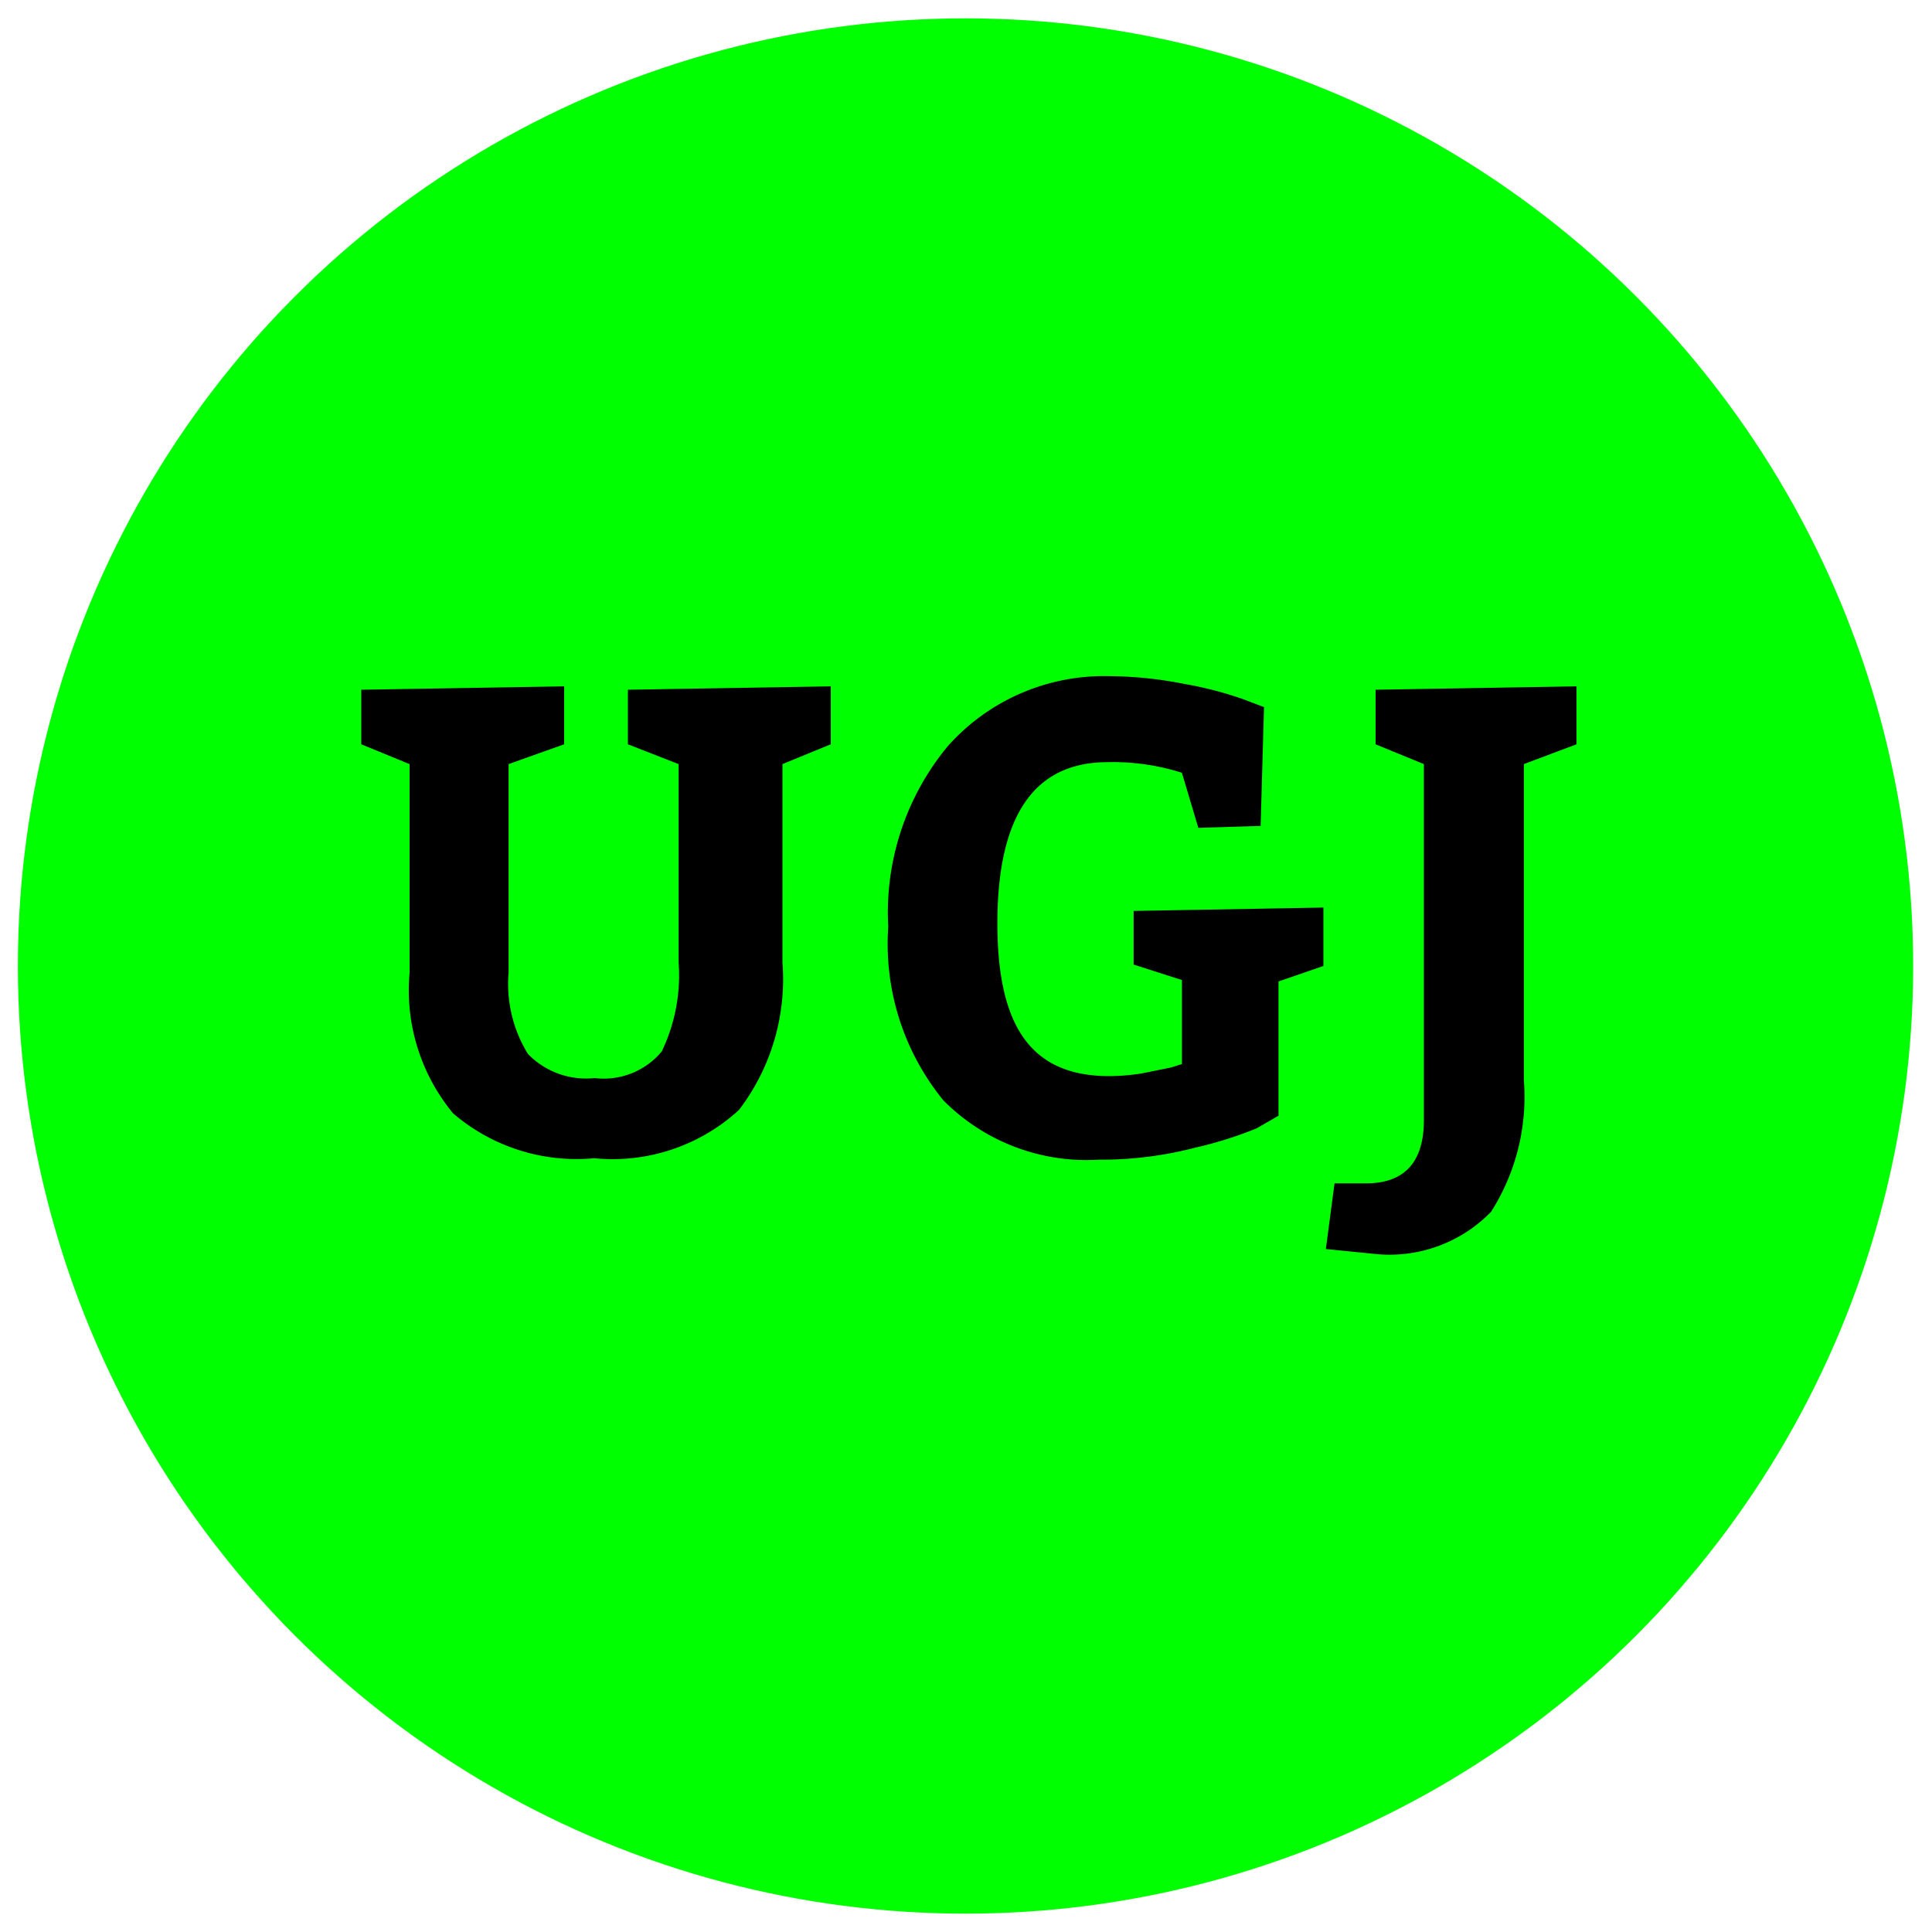 <svg data-name="Layer 1" xmlns="http://www.w3.org/2000/svg" viewBox="0 0 40 40"><circle cx="19.99" cy="20" r="19.62" fill="#0f0"/><path d="M10.53 15.82v4.32a2.76 2.76 0 00.4 1.68 1.67 1.67 0 001.38.5 1.56 1.56 0 001.39-.55 3.63 3.63 0 00.35-1.84v-4.11L13 15.41v-1.13l4.2-.07v1.2l-1 .41v4.11a4.46 4.46 0 01-.9 3.05 3.87 3.87 0 01-3 1 3.92 3.92 0 01-2.92-.93 4 4 0 01-.9-2.91v-4.32l-1-.41v-1.13l4.2-.07v1.2zm14.28 1.32L24.47 16a4.68 4.68 0 00-1.54-.22c-1.52 0-2.28 1.11-2.28 3.34s.77 3.16 2.32 3.16a4.39 4.39 0 00.69-.06l.59-.12.22-.07v-1.74l-1-.32v-1.11l3.93-.07V20l-.93.32v2.78l-.45.26a8.1 8.1 0 01-1.27.4 7.7 7.7 0 01-2 .25 4.17 4.17 0 01-3.22-1.23 5.12 5.12 0 01-1.14-3.59 5.4 5.4 0 011.24-3.75A4.33 4.33 0 0123 14a8.1 8.1 0 011.52.16 7.55 7.55 0 011.23.32l.42.16-.07 2.46zm6.74-1.32v6.55a4.42 4.42 0 01-.68 2.72 2.93 2.93 0 01-2.42.87l-1-.1.18-1.36h.65c.8 0 1.2-.44 1.2-1.31v-7.37l-1-.41v-1.13l4.16-.07v1.2z"/></svg>